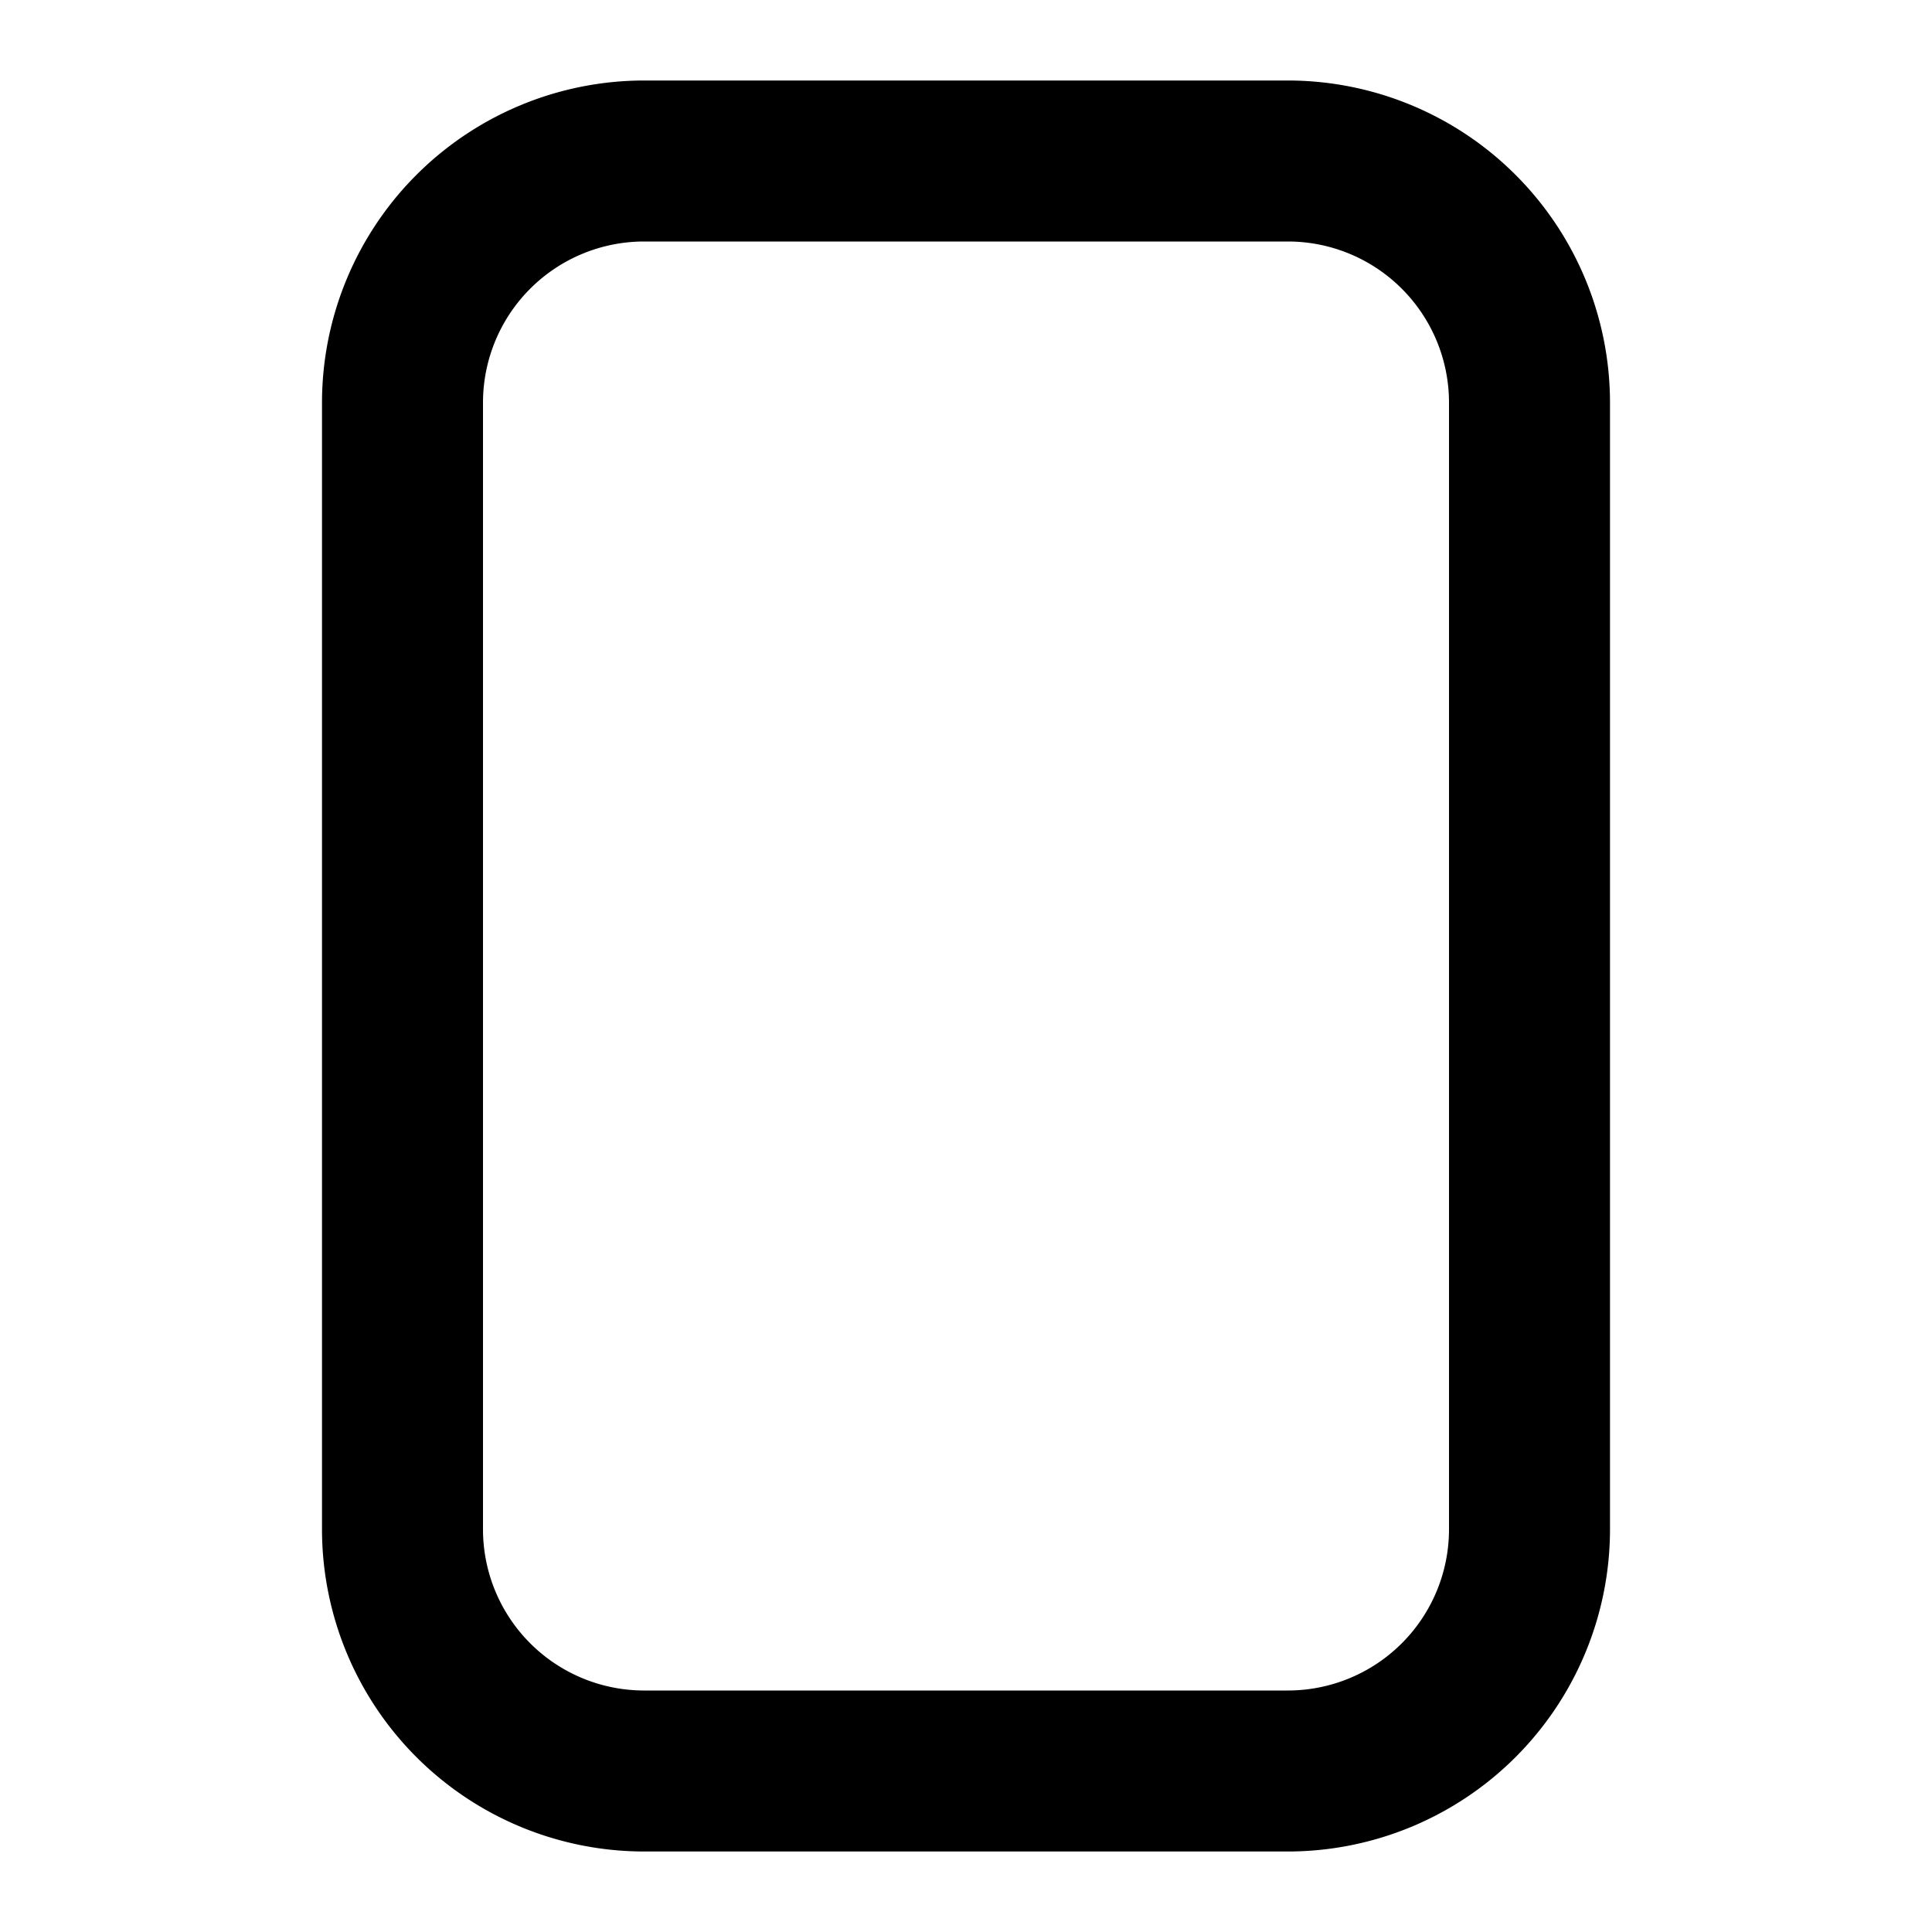 <svg
    aria-label="세로 방향 자르기 아이콘"
    color="current"
    fill="current"
    height="24"
    role="img"
    viewBox="0 0 24 24"
    width="24"
>
    <path
        d="M16 23H8a4.004 4.004 0 01-4-4V5a4.004 4.004 0 014-4h8a4.004 4.004 0 014 4v14a4.004 4.004 0 01-4 4zM8 3a2.002 2.002 0 00-2 2v14a2.002 2.002 0 002 2h8a2.002 2.002 0 002-2V5a2.002 2.002 0 00-2-2z"
    ></path>
</svg>
